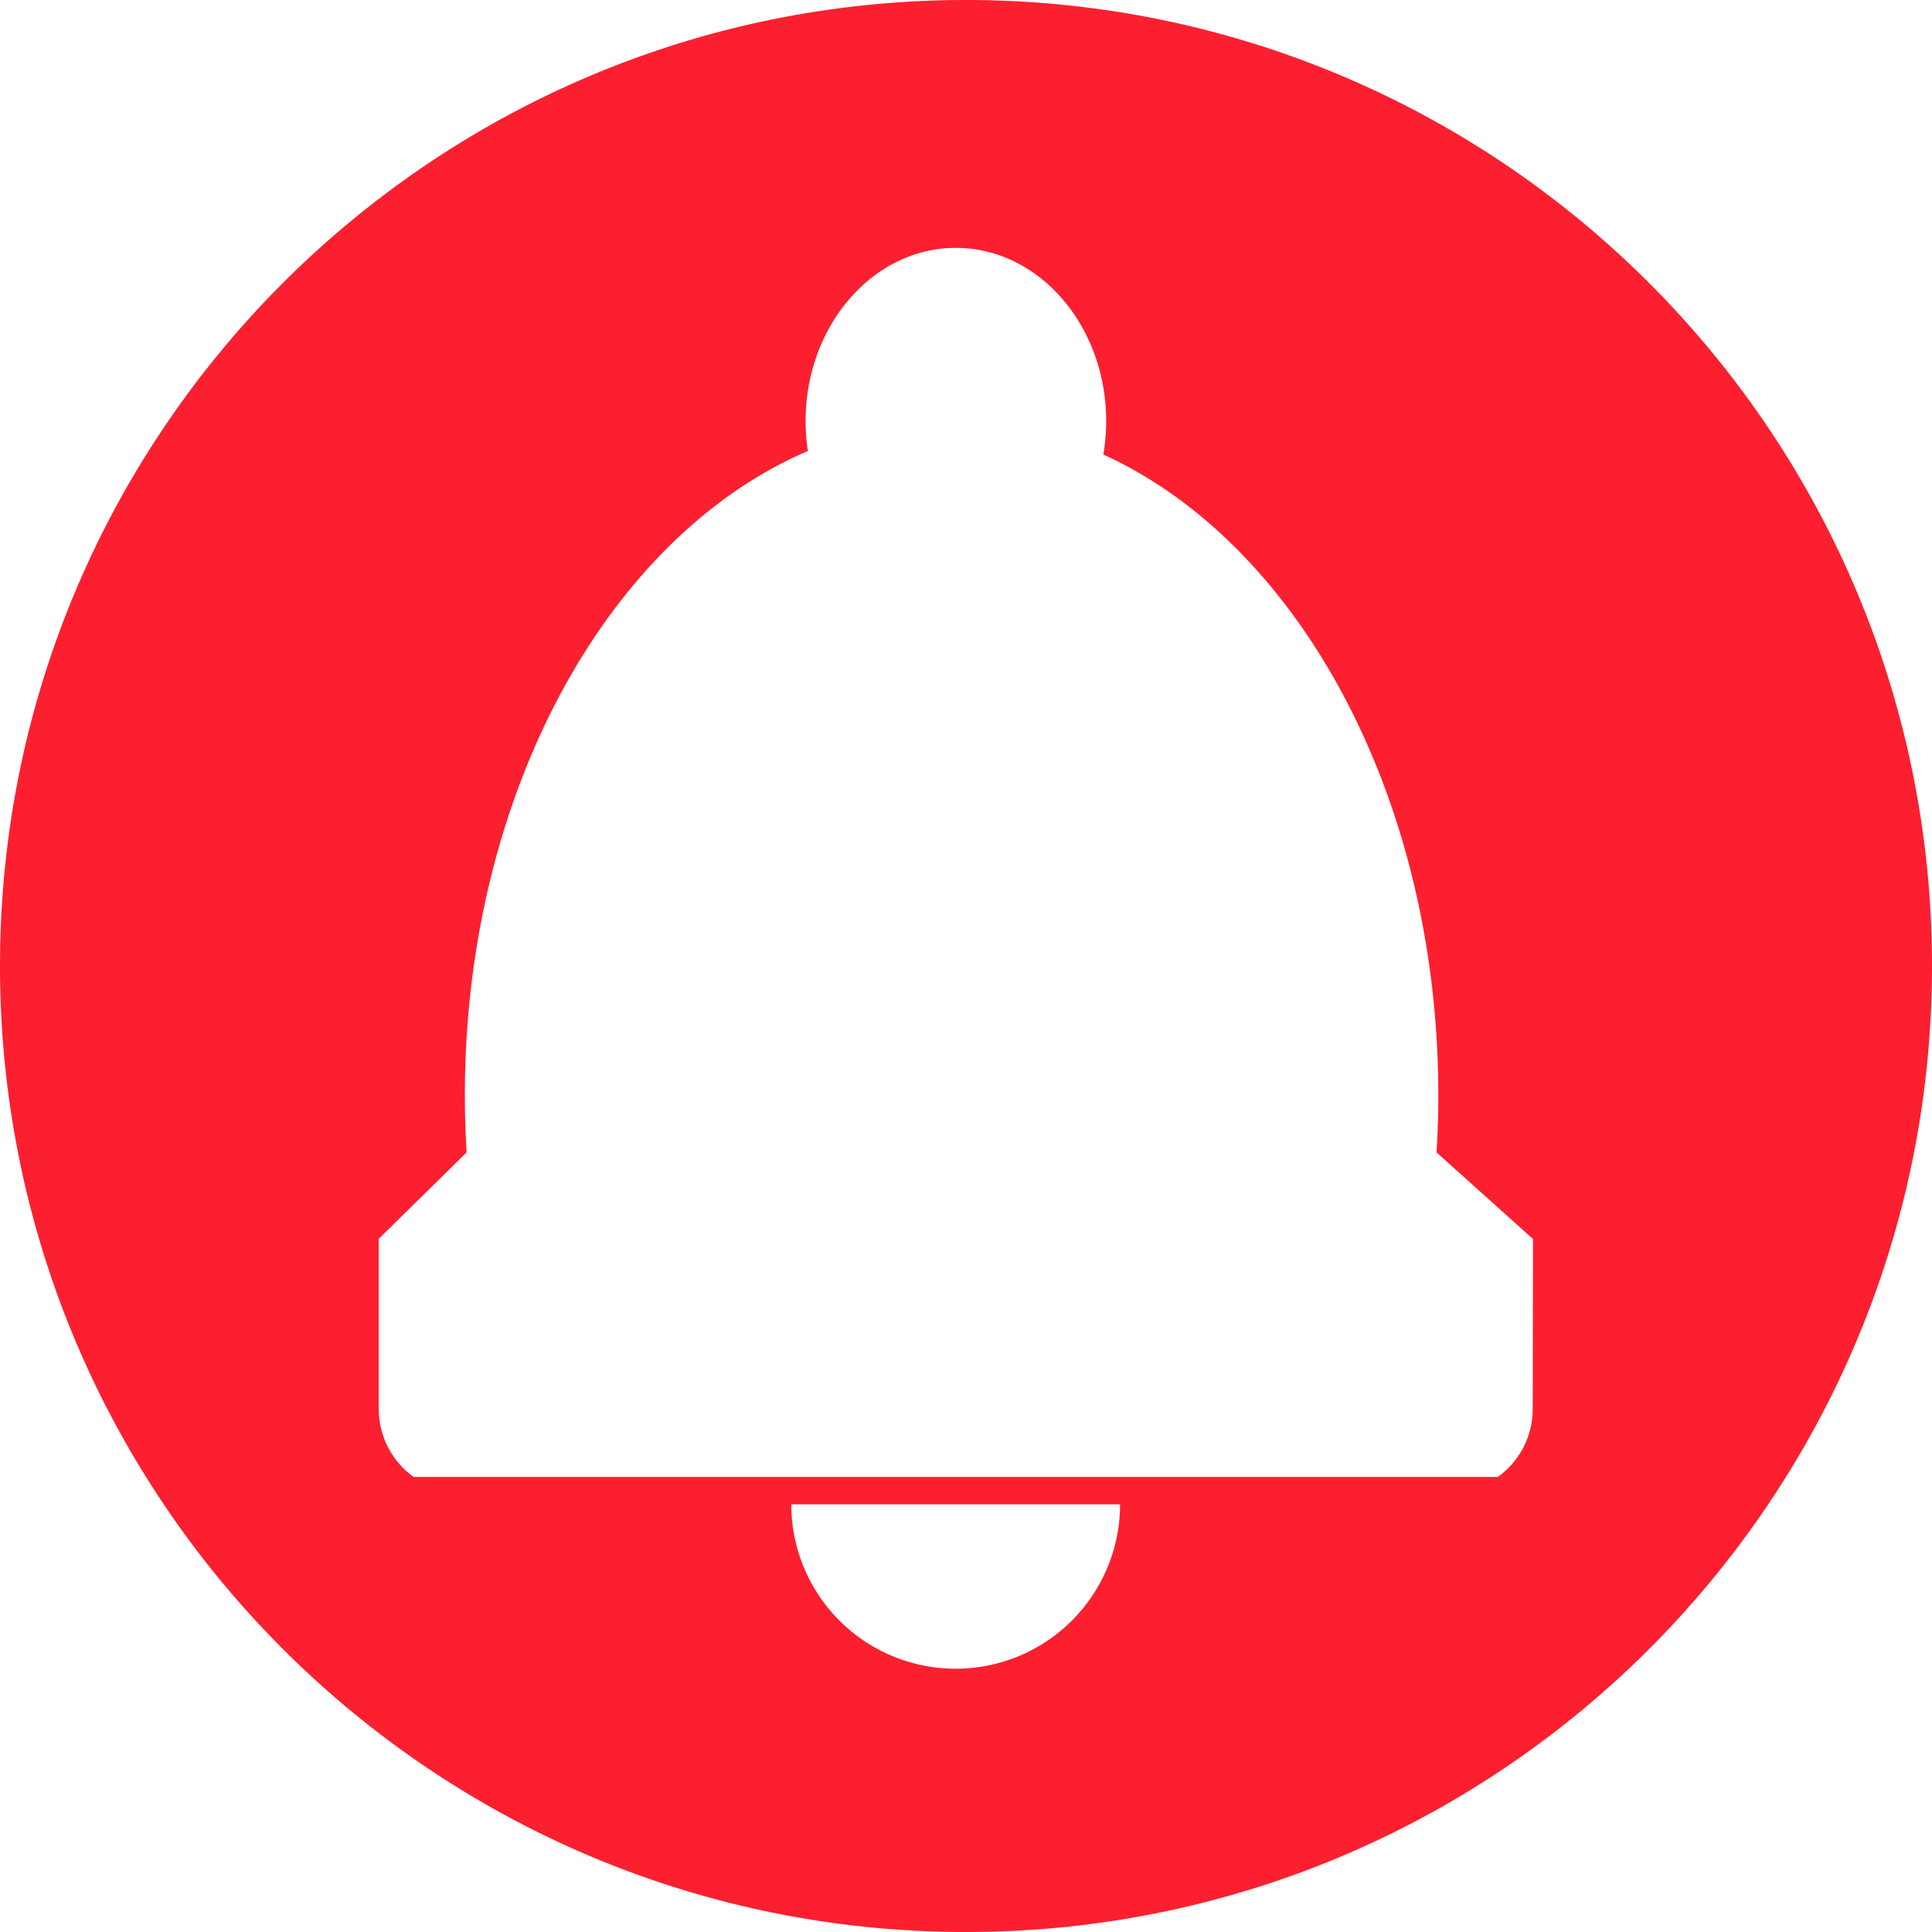 <svg xmlns="http://www.w3.org/2000/svg" viewBox="0 0 721 721"><defs><style>.cls-1{fill:#fc1f2f;}</style></defs><g id="Layer_2" data-name="Layer 2"><g id="Layer_3" data-name="Layer 3"><path class="cls-1" d="M360.5,0C161.4,0,0,161.4,0,360.5S161.4,721,360.5,721,721,559.6,721,360.5,559.6,0,360.5,0Zm-3.83,622.75a61.37,61.37,0,0,1-61.38-61.35H418A61.36,61.36,0,0,1,356.67,622.75ZM572,525.59a31.24,31.24,0,0,1-13,25.58H154.34a31.24,31.24,0,0,1-13-25.58V462.31l32.8-32.25q-.65-10.55-.66-21.32c0-113.08,53.85-208.73,128-240.43a74.49,74.49,0,0,1-.84-11.16c0-35.65,25.16-64.65,56.09-64.65s56.08,29,56.08,64.65a74.09,74.09,0,0,1-1.05,12.48c72.55,33,125,127.56,125,239.11q0,10.78-.66,21.32l36,32.32Z"/></g></g></svg>